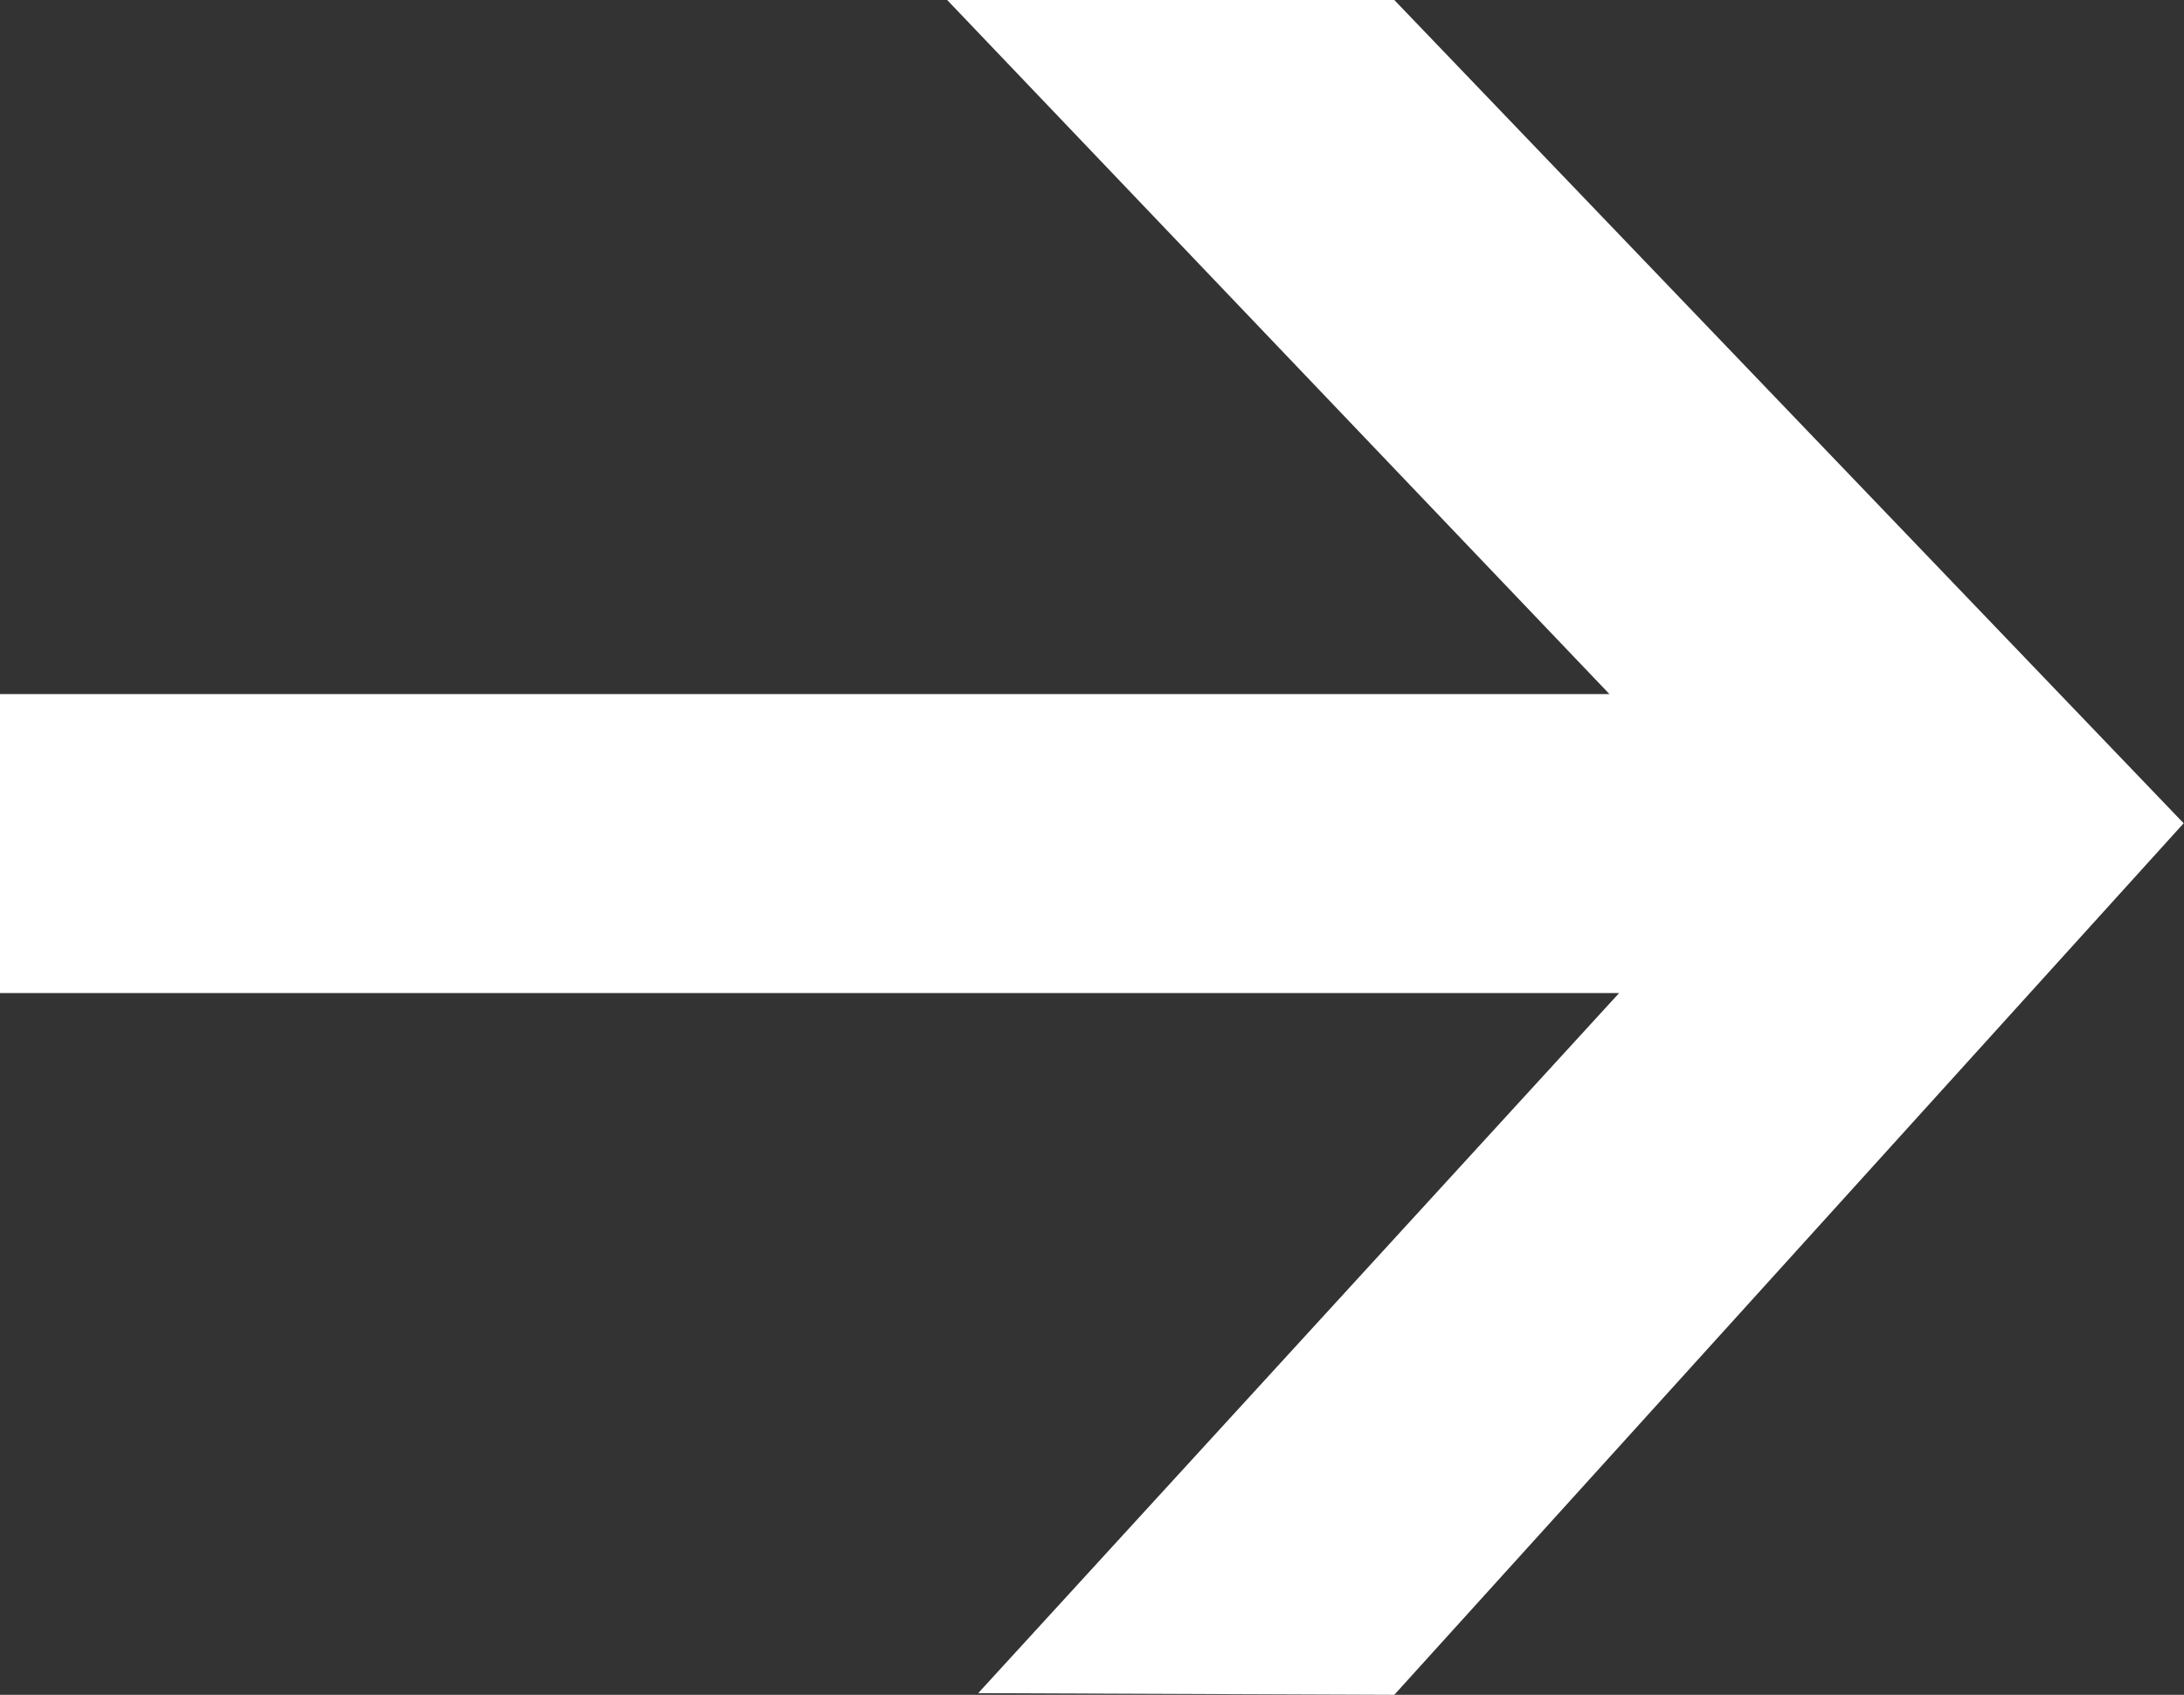 <svg xmlns="http://www.w3.org/2000/svg" width="25.062" height="19.446" viewBox="0 0 25.062 19.446">
  <rect x="0" y="0" width="25.062" height="19.446" fill="#333333" stroke="none"/>
  <path id="Path_670" data-name="Path 670" d="M10.869,0l7.6,7.964H0v3.43H18.58l-7.355,8.033L16,19.446l9.058-10L16,0Z" transform="translate(0)" fill="#fff"/>
</svg>
